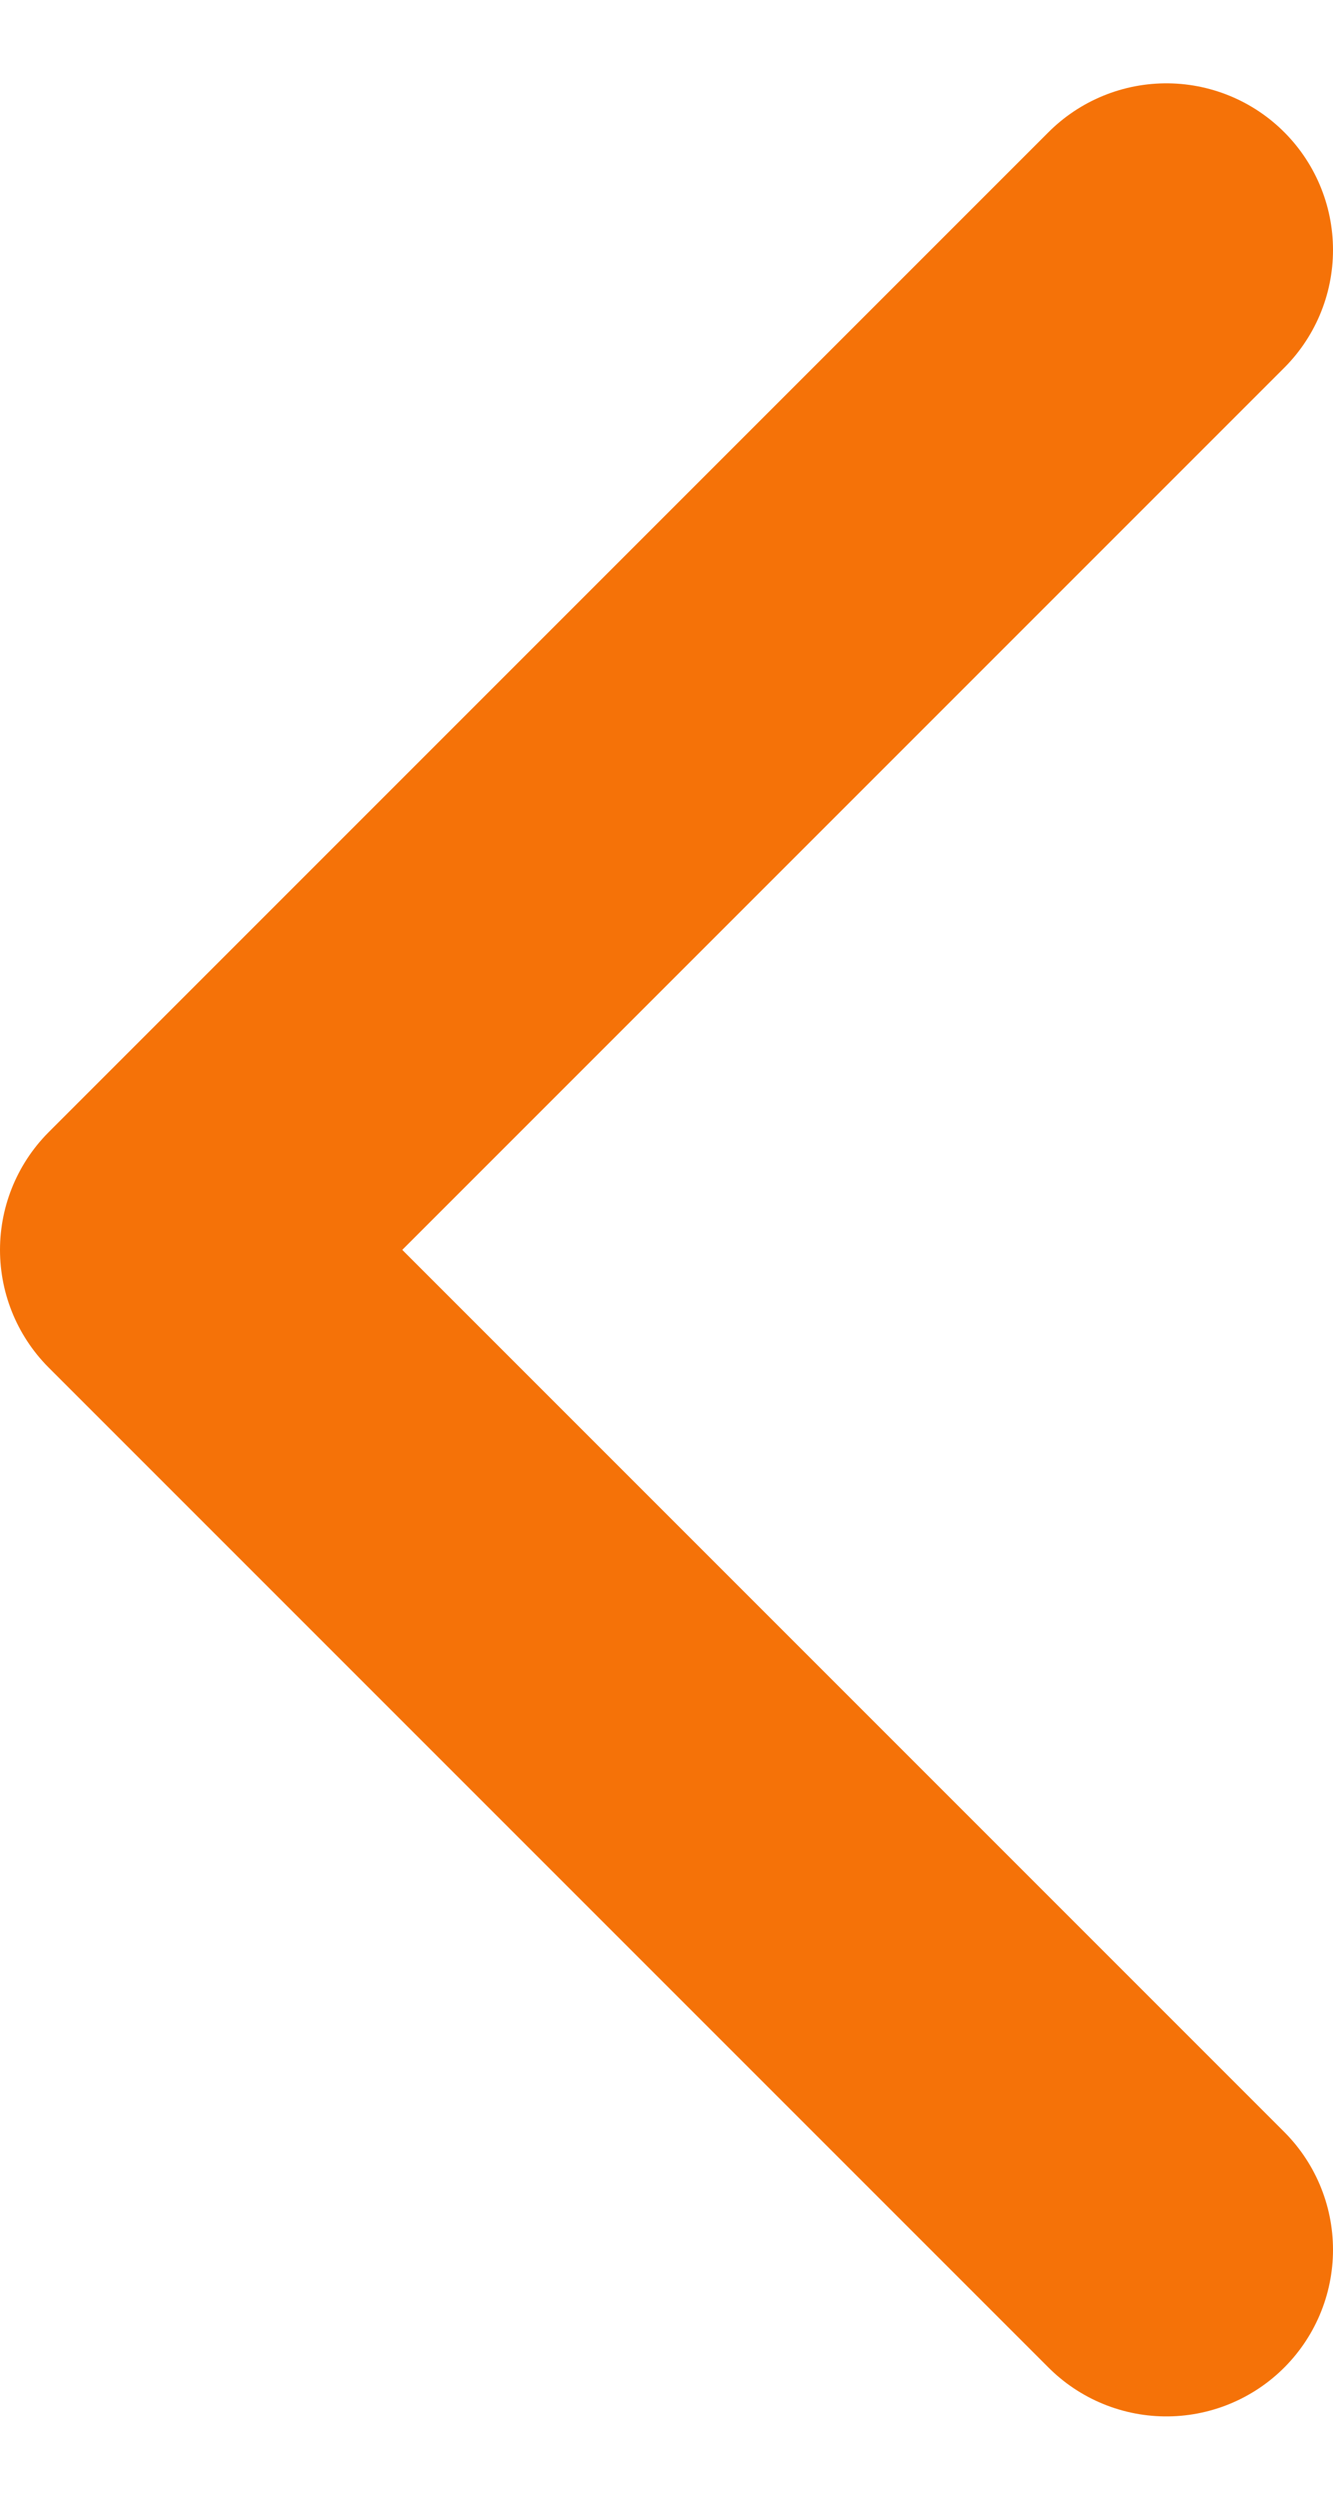 <svg width="8" height="15" viewBox="0 0 8 15" fill="none" xmlns="http://www.w3.org/2000/svg">
<path d="M7 13.5L1 7.5L7 1.5" stroke="#F57208" stroke-width="2" stroke-linecap="round" stroke-linejoin="round"/>
</svg>
